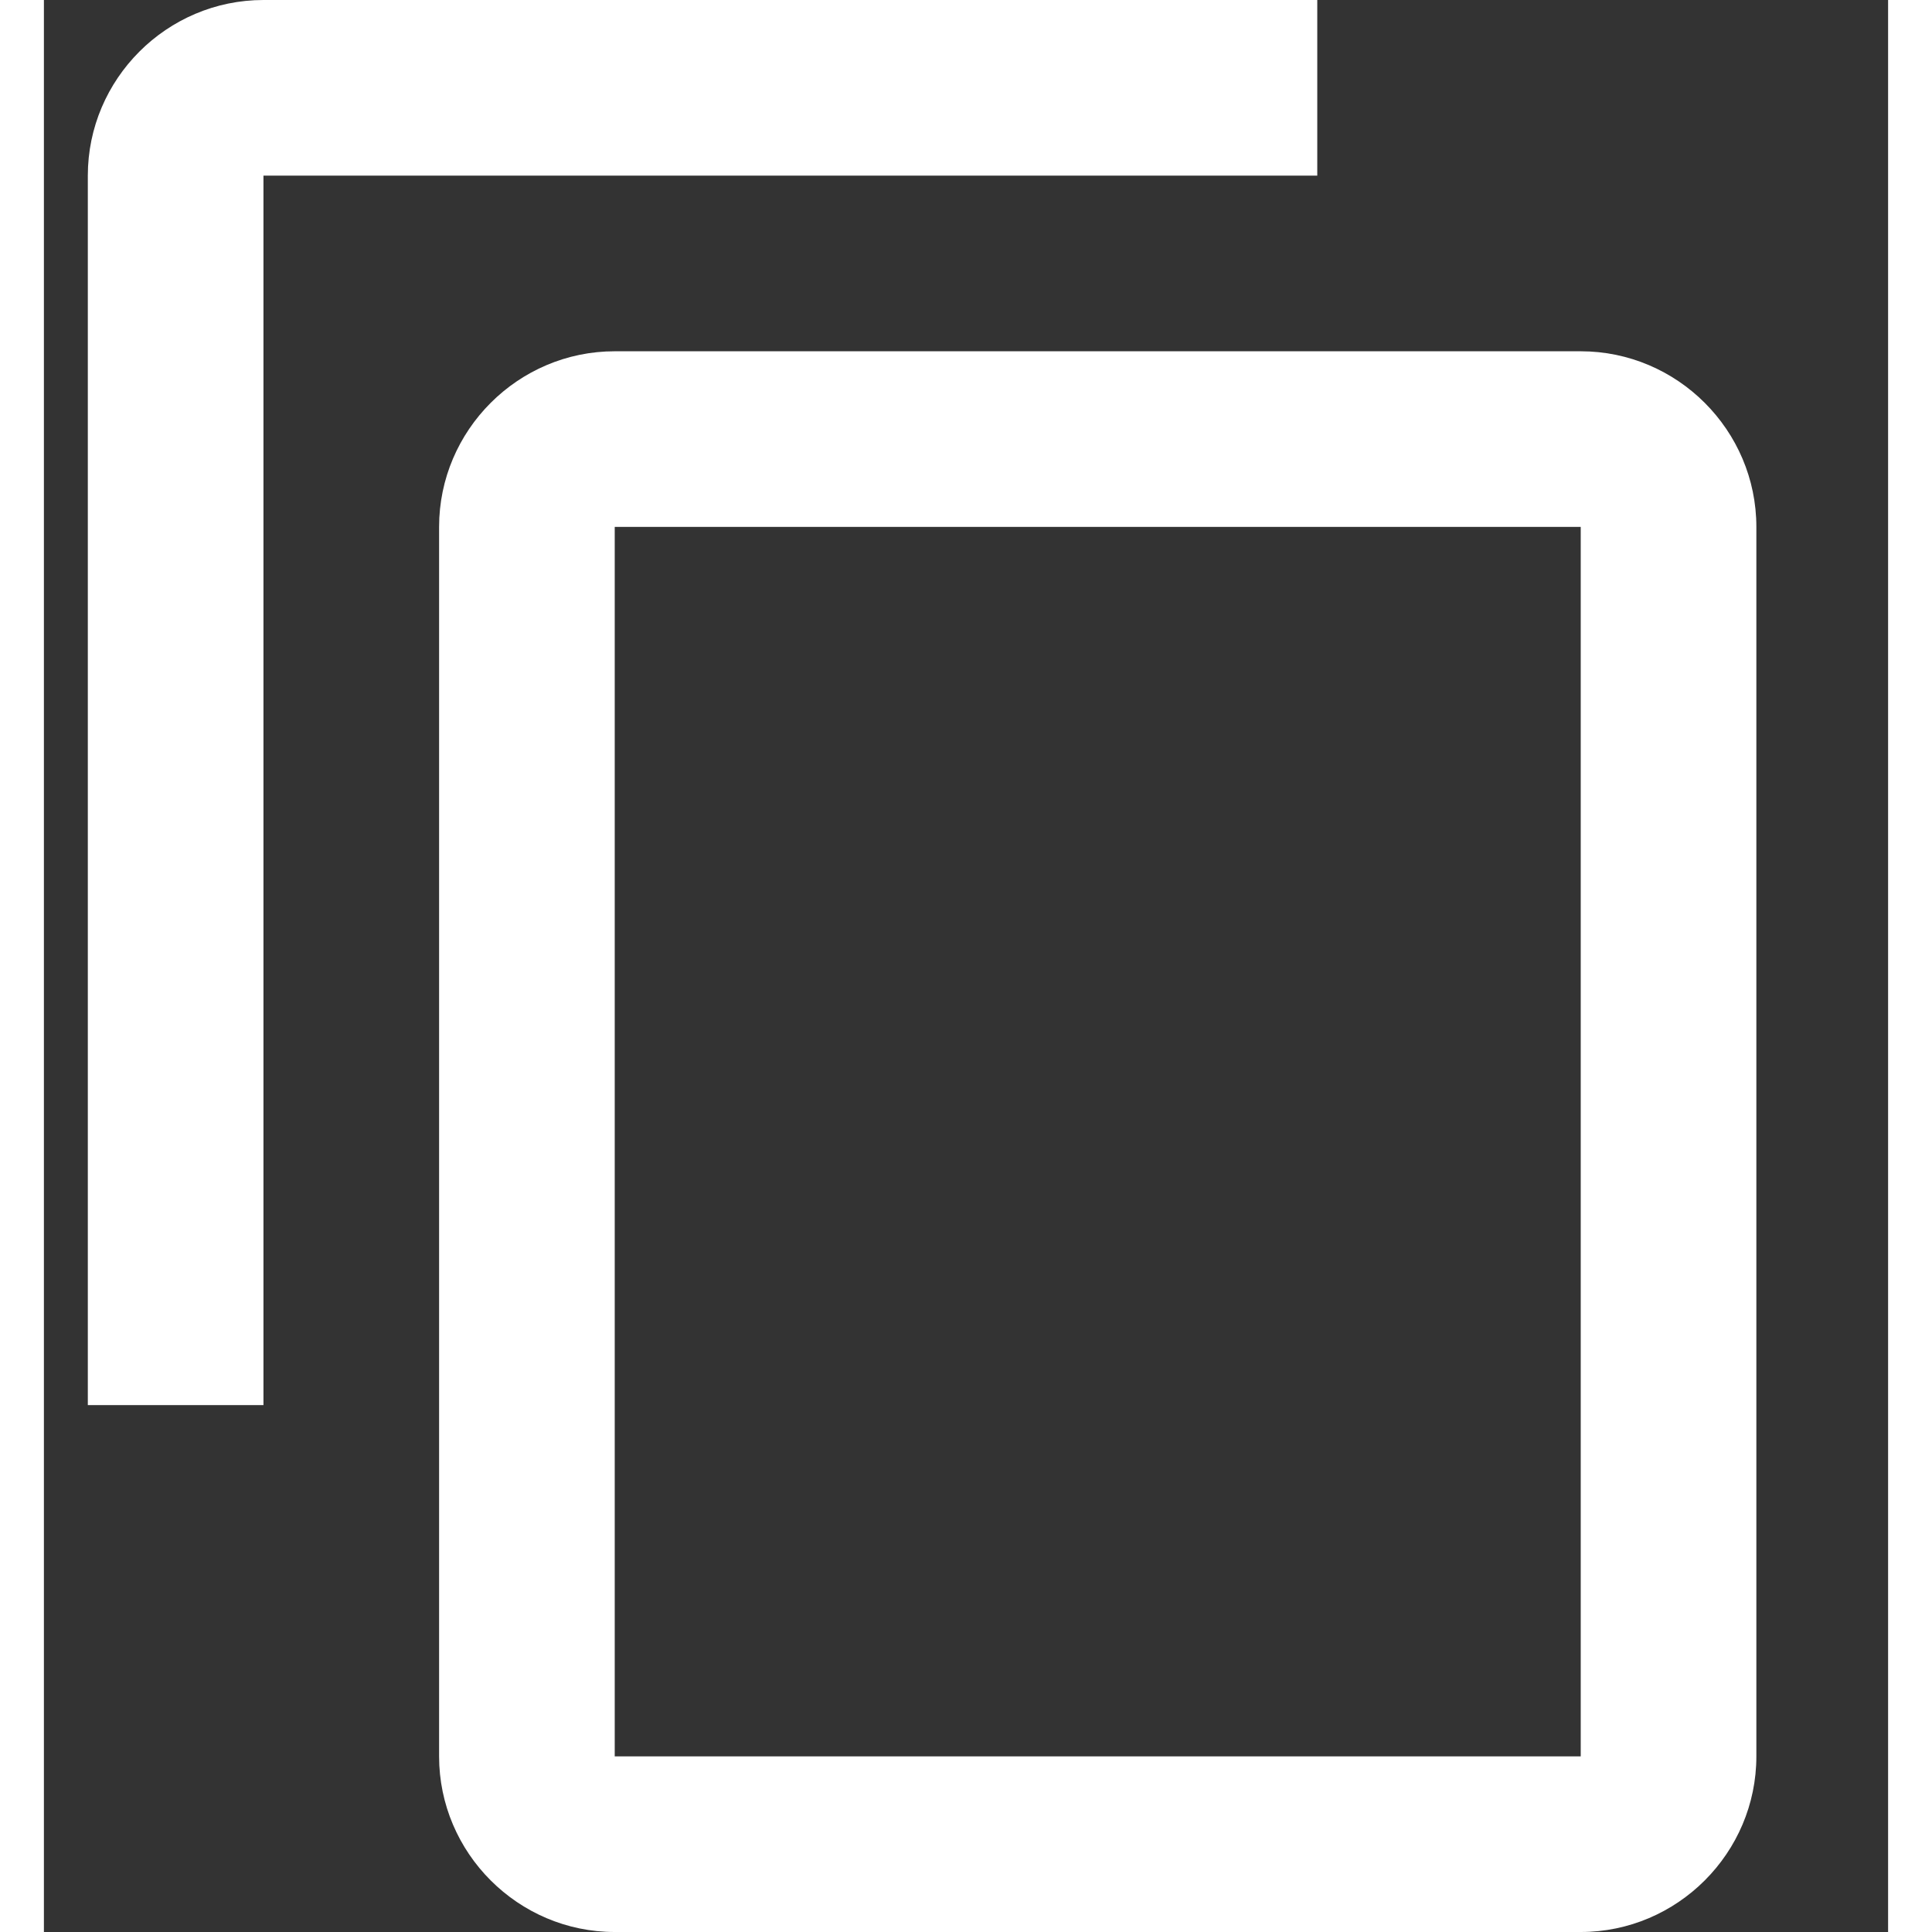 <?xml version="1.0" ?>
<svg height="16px" version="1.1" viewBox="0 0 21 22" width="16px" xmlns="http://www.w3.org/2000/svg">
    <rect x="0" y="0" width="21" height="22" fill="#333333" stroke="none"/>
    <title/>
    <desc/>
    <defs/>
    <g fill="none" fill-rule="evenodd" id="Page-1" stroke="none" stroke-width="1">
        <g fill="#FFFFFF" id="Core" transform="translate(-86, -127)">
            <g id="content-copy" transform="translate(86.5, 127)">
                <path d="M14,0 L2,0 C0.9,0 0,0.9 0,2 L0,16 L2,16 L2,2 L14,2 L14,0 L14,0 Z M17,4 L6,4 C4.9,4 4,4.9 4,6 L4,20 C4,21.1 4.9,22 6,22 L17,22 C18.1,22 19,21.1 19,20 L19,6 C19,4.9 18.1,4 17,4 L17,4 Z M17,20 L6,20 L6,6 L17,6 L17,20 L17,20 Z"
                      id="Shape"/>
            </g>
        </g>
    </g>
</svg>